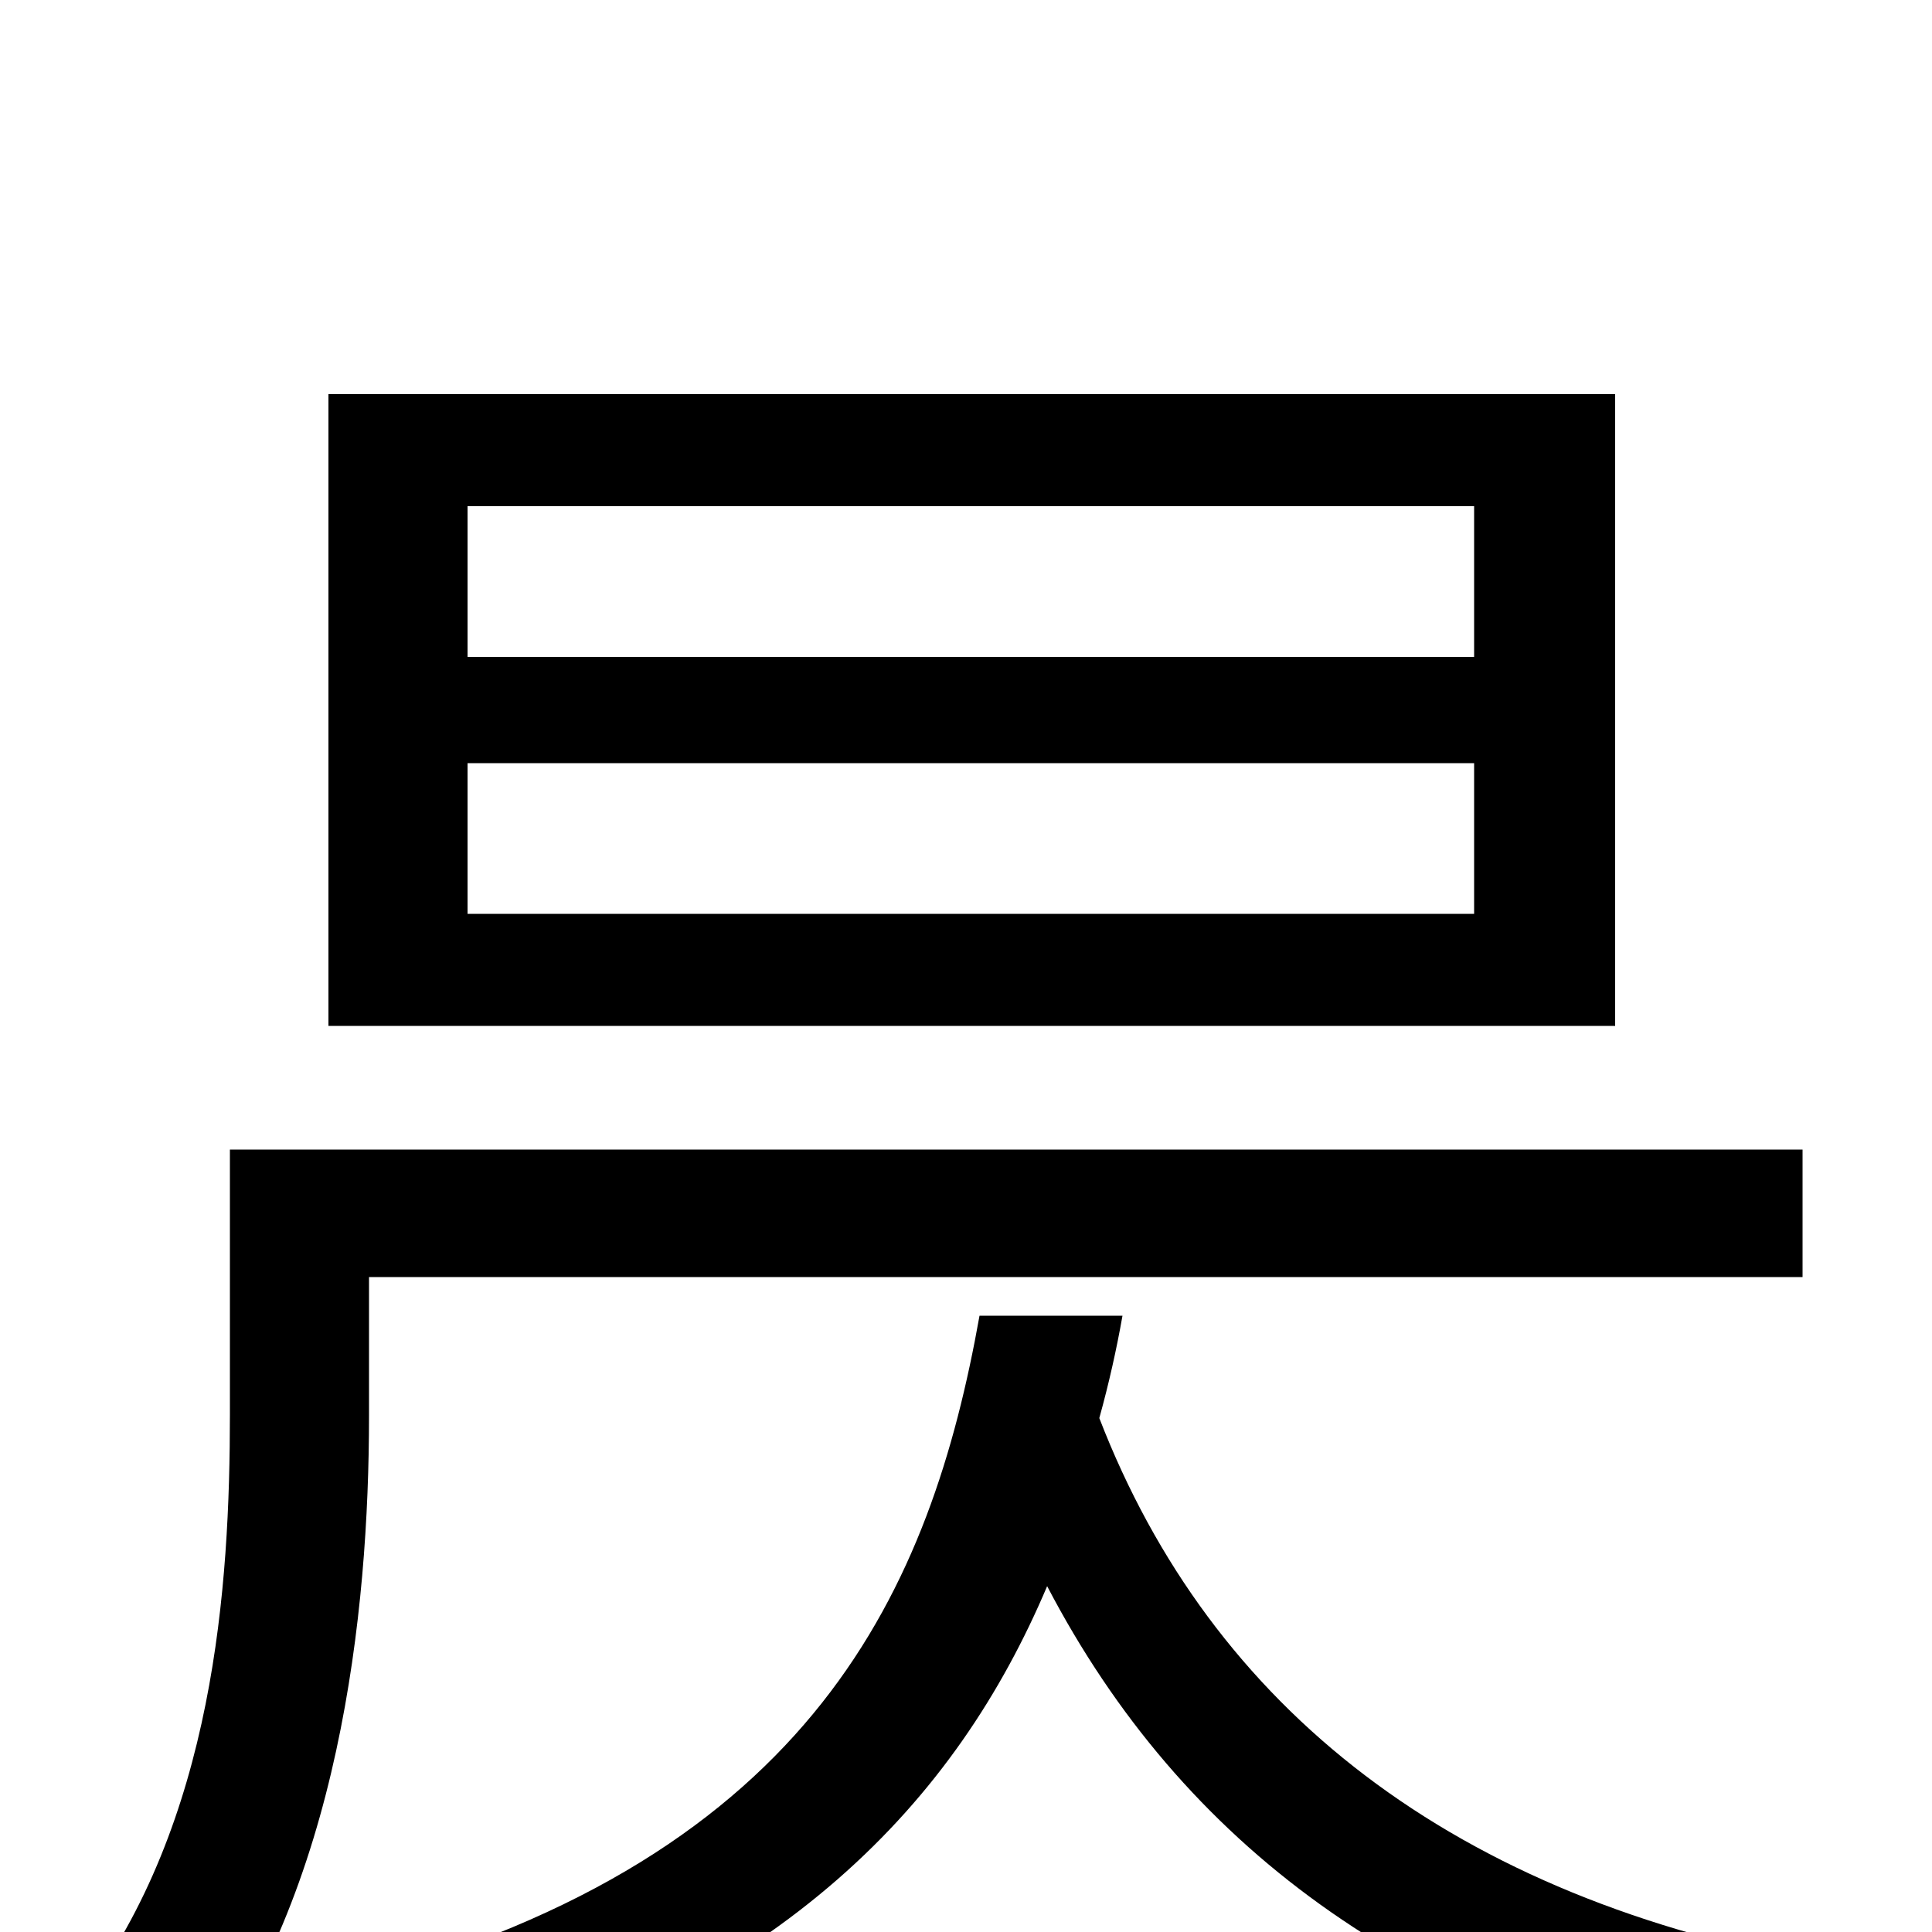 <svg xmlns="http://www.w3.org/2000/svg" viewBox="0 -1000 1000 1000">
	<path fill="#000000" d="M763 -660H242V-738H763ZM763 -527H242V-605H763ZM836 -796H170V-469H836ZM191 -339H933V-405H119V-268C119 -179 111 -57 42 34C58 42 89 64 100 77C176 -21 191 -166 191 -267ZM507 -319C482 -179 422 -39 184 25C198 38 216 65 223 81C406 28 495 -68 542 -179C612 -45 729 41 903 78C911 59 931 31 947 17C752 -17 627 -116 569 -266C574 -284 578 -302 581 -319Z"/>
</svg>